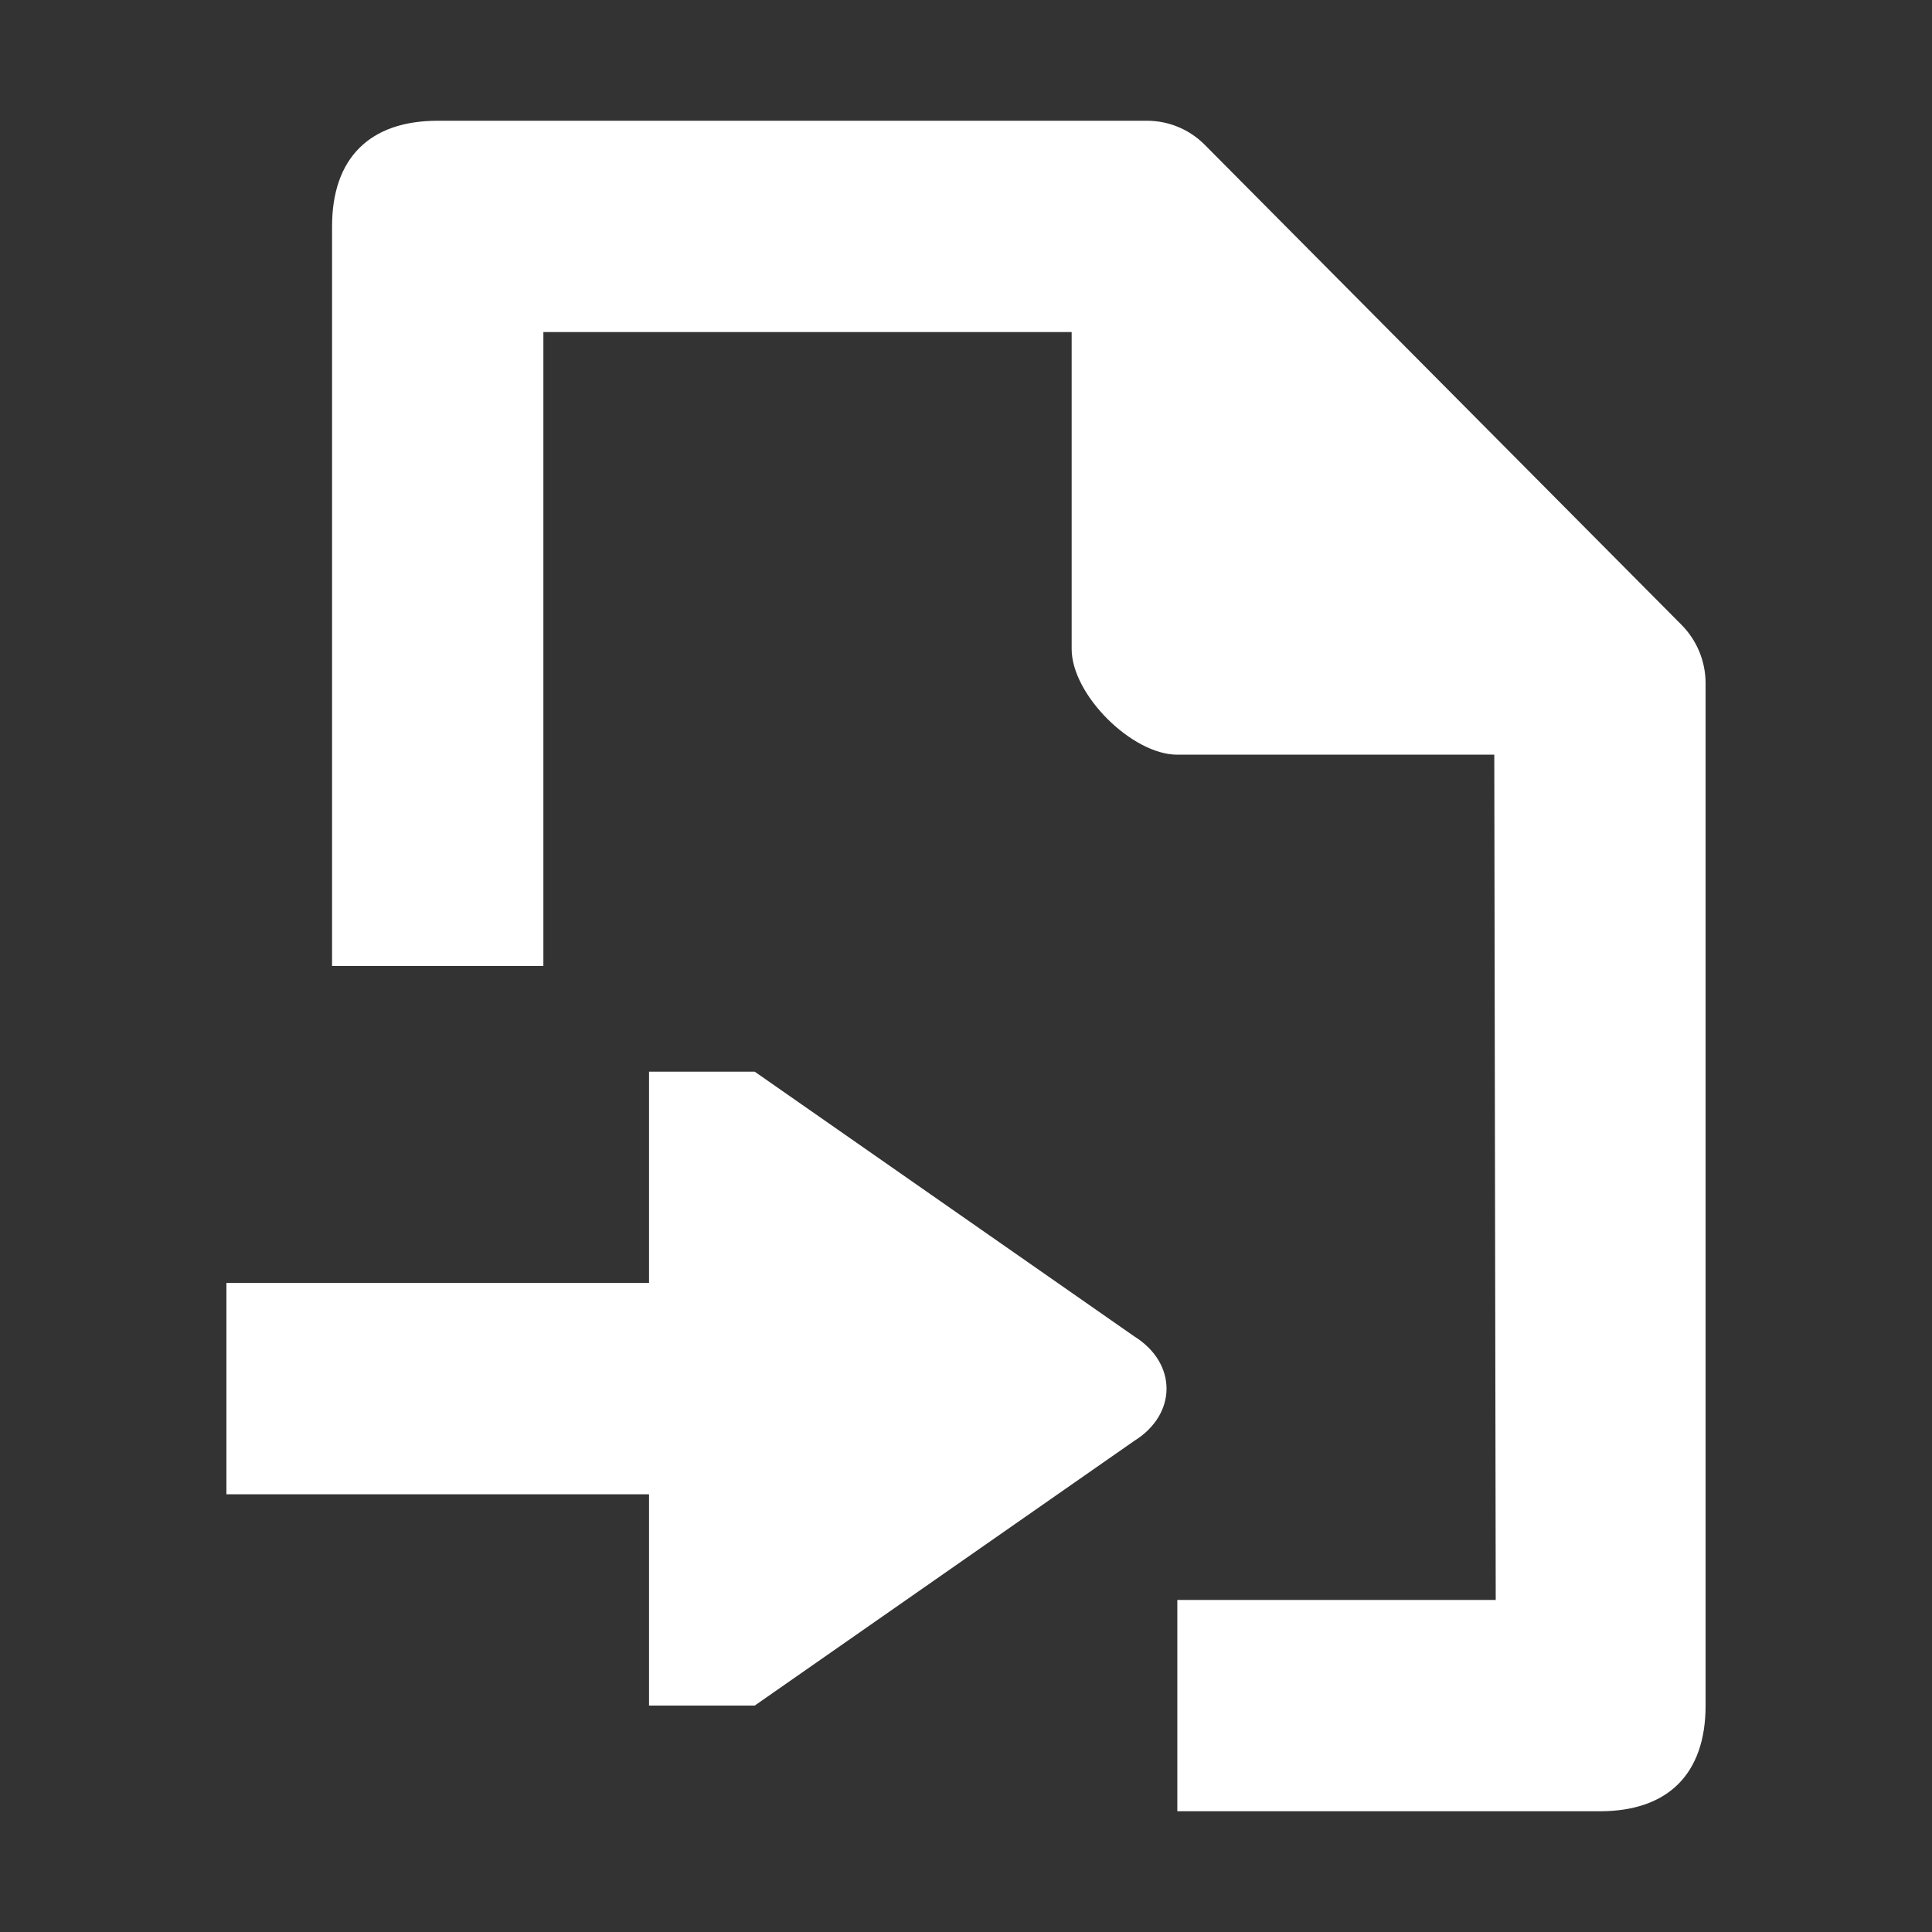 <?xml version="1.0" standalone="no"?><!DOCTYPE svg PUBLIC "-//W3C//DTD SVG 1.1//EN" "http://www.w3.org/Graphics/SVG/1.1/DTD/svg11.dtd"><svg t="1725268595178" class="icon" viewBox="0 0 1024 1024" version="1.1" xmlns="http://www.w3.org/2000/svg" p-id="11890" xmlns:xlink="http://www.w3.org/1999/xlink" width="64" height="64"><rect x="0" y="0" width="1024" height="1024" fill="#333333" stroke="none"/><path d="M601.152 708.288 400 568 344 568l0 112-224 0 0 112 224 0 0 112L400 904l201.152-140.288C624 749.504 624 722.496 601.152 708.288L601.152 708.288zM891.264 331.2 638.656 76.864C630.528 68.608 619.456 64 607.936 64L232 64C196.032 64 176 83.712 176 120L176 512 288 512 288 176l280 0 0 168c0 24.192 32 56 56 56l168 0 0.768 448L624 848 624 960l224 0c35.968 0 56-19.712 56-56L904 362.176C904 350.528 899.392 339.392 891.264 331.2L891.264 331.2z" p-id="11891" fill="#ffffff"></path></svg>